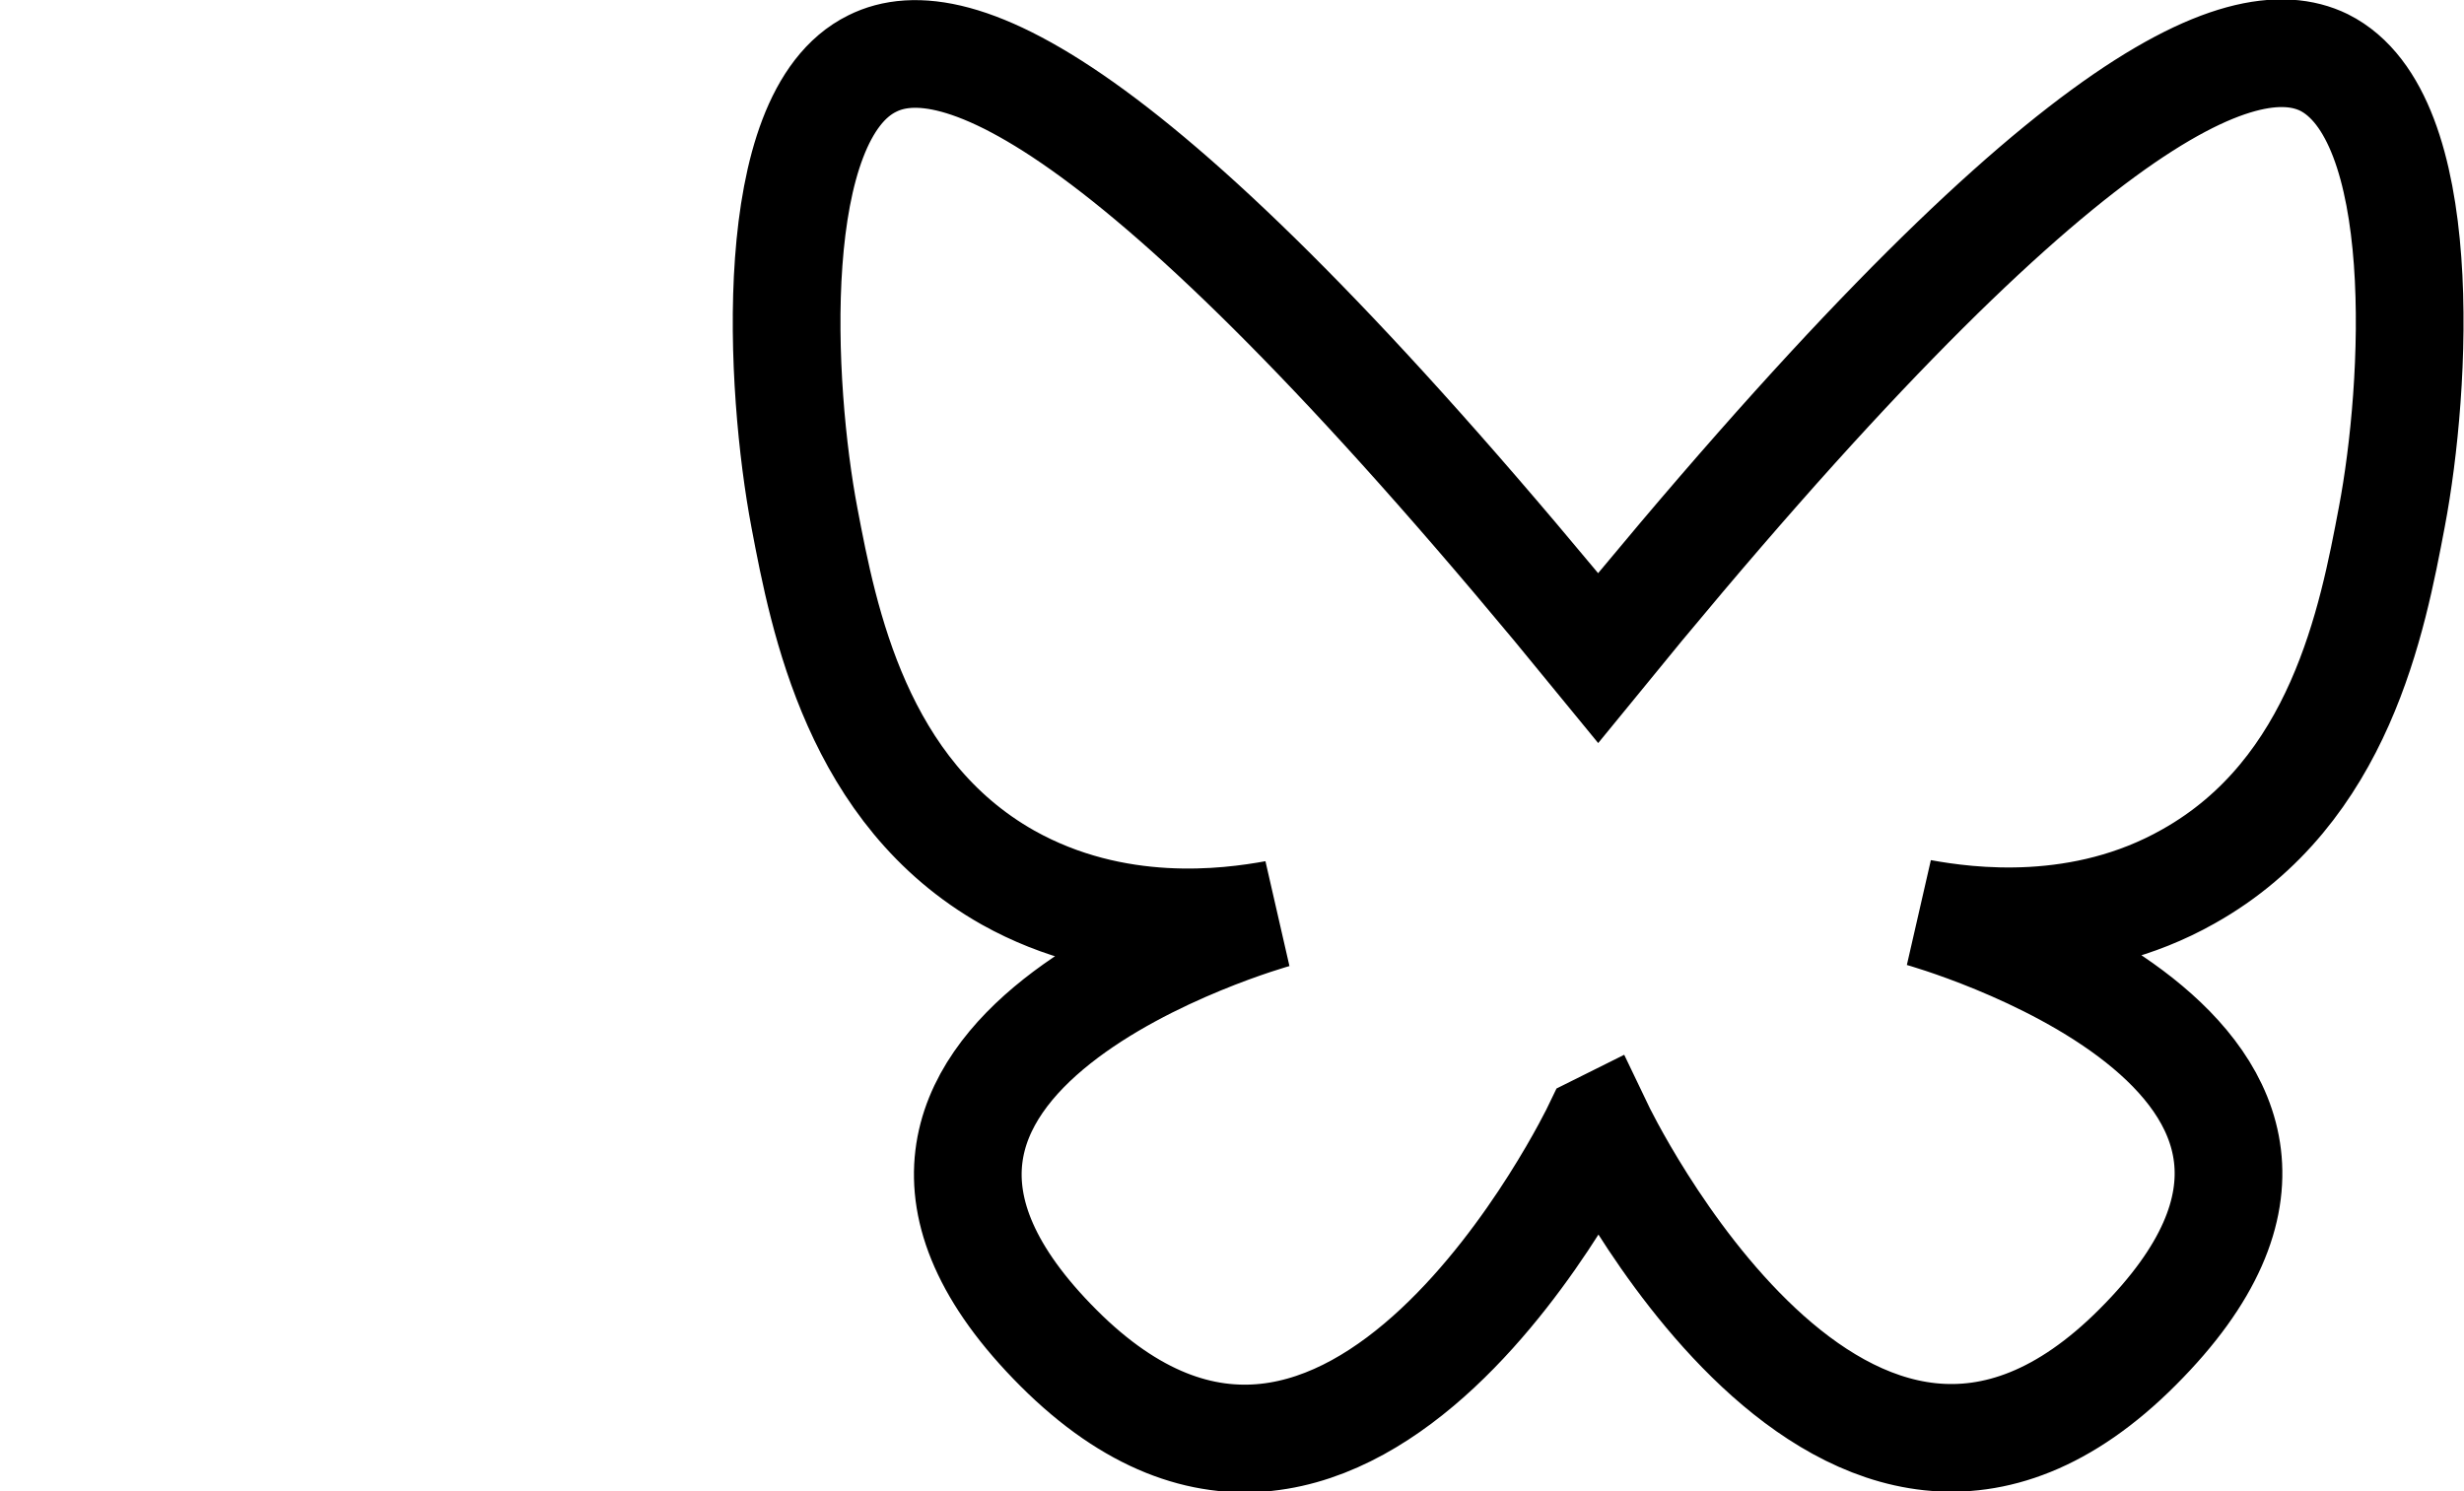 <?xml version="1.0" encoding="UTF-8"?>
<svg id="Layer_1" data-name="Layer 1" xmlns="http://www.w3.org/2000/svg" viewBox="0 0 22.88 13.85">
  <defs>
    <style>
      .cls-1 {
        fill: none;
        stroke: #000;
        stroke-miterlimit: 10;
      }
    </style>
  </defs>
  <path class="cls-1" d="m14.85,10.47s2.28,4.77,5,2.04c2.72-2.72-2.01-4.03-2.01-4.03.44.08,1.49.22,2.48-.34,1.41-.79,1.71-2.39,1.89-3.34.23-1.21.37-3.72-.63-4.22-.76-.37-2.46.28-6.74,5.53C10.56.87,8.86.21,8.1.59c-1,.49-.86,3.01-.63,4.22.18.95.49,2.55,1.89,3.34,1,.56,2.04.42,2.48.34,0,0-4.73,1.31-2.01,4.03,2.72,2.72,5-2.04,5-2.04Z"/>
</svg>